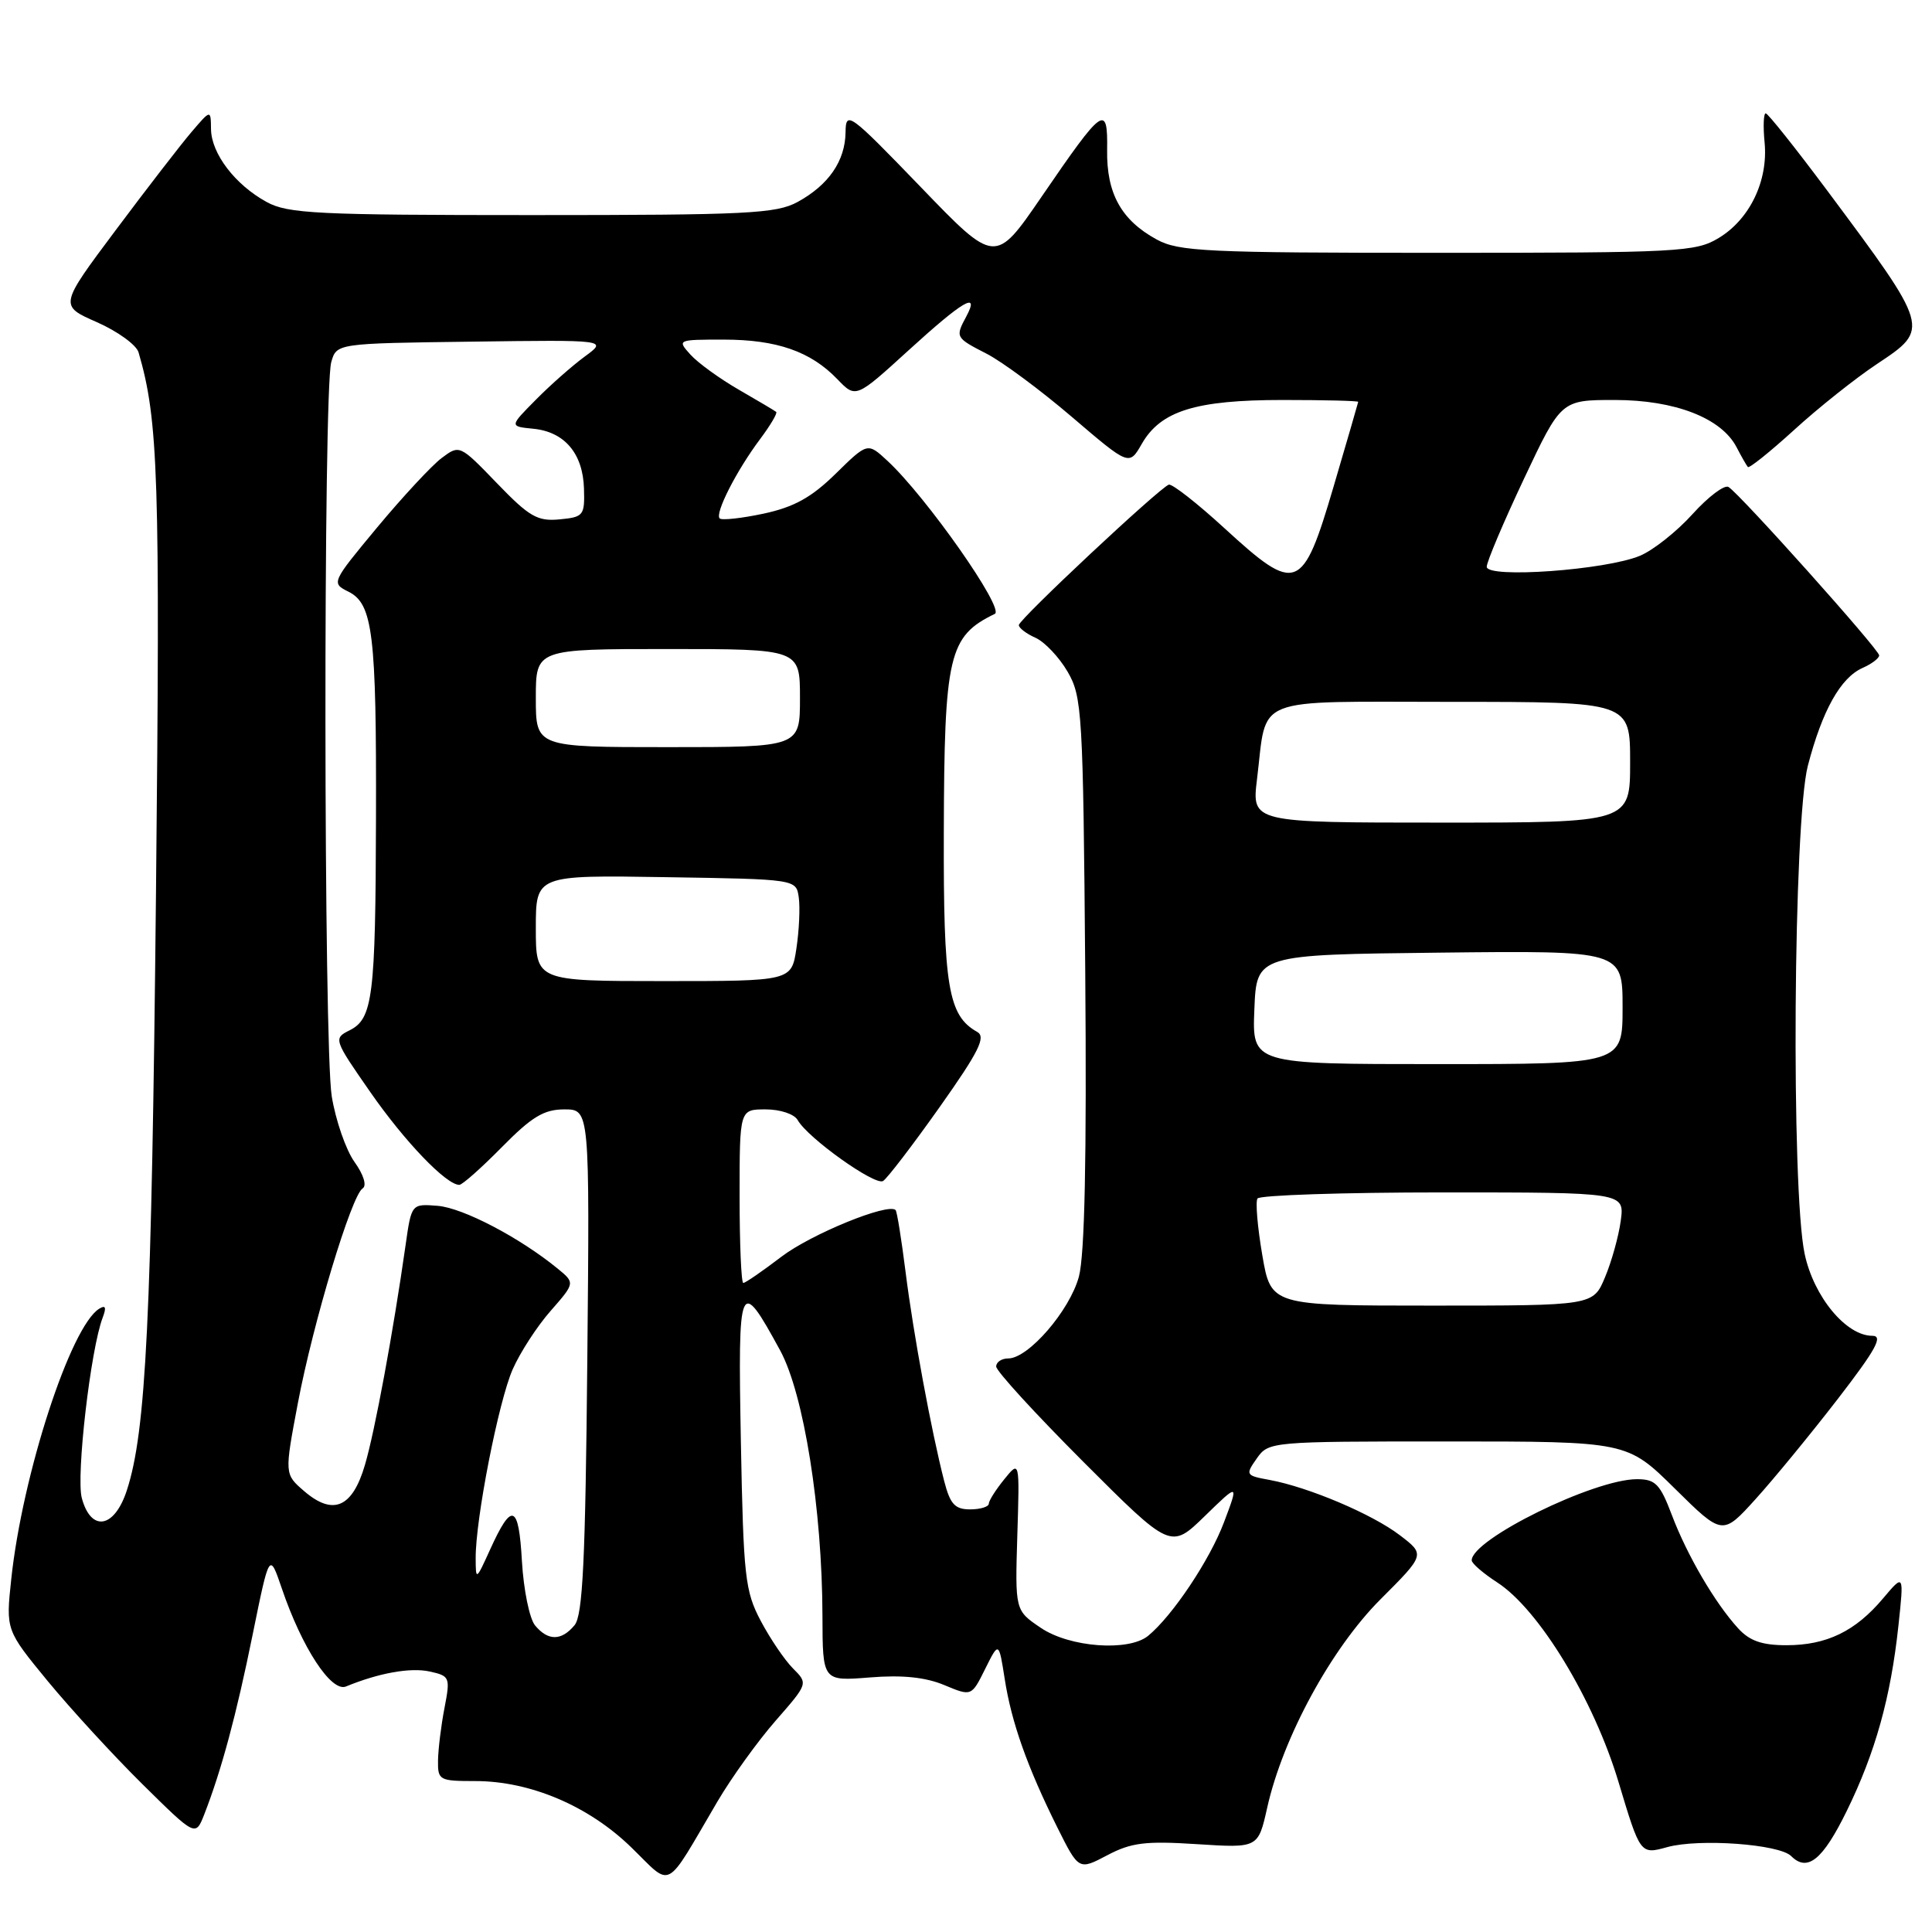 <?xml version="1.0" encoding="UTF-8" standalone="no"?>
<!DOCTYPE svg PUBLIC "-//W3C//DTD SVG 1.1//EN" "http://www.w3.org/Graphics/SVG/1.1/DTD/svg11.dtd" >
<svg xmlns="http://www.w3.org/2000/svg" xmlns:xlink="http://www.w3.org/1999/xlink" version="1.1" viewBox="0 0 256 256">
 <g >
 <path fill="currentColor"
d=" M 95.06 238.72 C 96.93 235.54 100.40 230.72 102.77 228.01 C 107.08 223.08 107.08 223.08 105.08 221.08 C 103.98 219.98 102.06 217.15 100.81 214.79 C 98.72 210.84 98.51 208.96 98.17 191.05 C 97.77 169.53 97.98 169.04 103.38 178.95 C 106.51 184.71 108.95 200.00 108.98 214.13 C 109.00 222.77 109.00 222.77 115.25 222.27 C 119.56 221.92 122.63 222.24 125.12 223.28 C 128.73 224.79 128.73 224.79 130.54 221.14 C 132.35 217.50 132.35 217.50 133.13 222.47 C 134.02 228.22 136.13 234.16 140.11 242.16 C 142.94 247.82 142.94 247.82 146.72 245.83 C 149.90 244.15 151.78 243.92 158.60 244.36 C 166.71 244.88 166.71 244.88 167.91 239.53 C 169.99 230.22 176.40 218.44 182.93 211.91 C 188.85 205.99 188.85 205.99 185.48 203.42 C 181.81 200.62 173.41 197.06 168.23 196.10 C 165.05 195.52 165.00 195.43 166.53 193.25 C 168.10 191.02 168.37 191.00 191.86 191.00 C 215.60 191.00 215.60 191.00 221.92 197.24 C 228.24 203.48 228.24 203.48 232.63 198.63 C 235.04 195.97 239.93 190.01 243.50 185.39 C 248.58 178.80 249.57 177.00 248.09 177.00 C 244.62 177.00 240.34 171.83 239.13 166.17 C 237.31 157.70 237.63 108.84 239.55 101.46 C 241.46 94.14 243.88 89.81 246.79 88.51 C 248.01 87.97 249.00 87.22 249.00 86.84 C 249.00 86.07 230.58 65.48 229.04 64.53 C 228.51 64.19 226.36 65.81 224.28 68.11 C 222.20 70.42 219.06 72.91 217.31 73.64 C 212.78 75.54 197.00 76.67 197.00 75.10 C 197.00 74.44 199.22 69.20 201.93 63.45 C 206.86 53.00 206.86 53.00 213.97 53.00 C 221.93 53.00 228.09 55.39 230.10 59.25 C 230.74 60.49 231.42 61.67 231.60 61.88 C 231.78 62.09 234.53 59.88 237.72 56.98 C 240.90 54.07 245.87 50.11 248.77 48.19 C 255.74 43.56 255.73 43.53 242.13 25.27 C 237.93 19.64 234.26 15.03 233.97 15.02 C 233.68 15.01 233.61 16.75 233.82 18.90 C 234.30 23.96 231.85 29.06 227.73 31.54 C 224.69 33.38 222.48 33.50 190.50 33.50 C 159.85 33.50 156.18 33.33 153.26 31.73 C 148.57 29.17 146.61 25.62 146.70 19.86 C 146.79 13.69 146.19 14.12 138.00 26.09 C 131.87 35.03 131.87 35.03 121.98 24.76 C 112.51 14.95 112.08 14.63 112.04 17.53 C 111.99 21.33 109.80 24.51 105.69 26.76 C 102.84 28.31 99.05 28.50 70.50 28.50 C 42.05 28.50 38.15 28.31 35.34 26.77 C 31.16 24.49 28.01 20.36 27.96 17.12 C 27.93 14.50 27.93 14.50 25.37 17.50 C 23.96 19.15 19.44 25.00 15.33 30.50 C 7.85 40.50 7.85 40.50 12.84 42.69 C 15.58 43.90 18.07 45.70 18.36 46.69 C 20.99 55.70 21.23 63.16 20.67 118.24 C 20.09 174.78 19.36 189.68 16.80 197.50 C 15.16 202.52 12.06 203.04 10.84 198.50 C 10.06 195.60 12.01 178.73 13.61 174.58 C 14.12 173.23 13.99 172.89 13.15 173.41 C 9.35 175.75 2.96 195.40 1.49 209.25 C 0.77 215.99 0.77 215.99 6.32 222.75 C 9.38 226.46 15.03 232.62 18.89 236.43 C 25.91 243.36 25.91 243.36 27.06 240.43 C 29.34 234.58 31.31 227.28 33.48 216.58 C 35.70 205.67 35.70 205.67 37.34 210.47 C 40.01 218.33 43.89 224.26 45.84 223.47 C 50.21 221.67 54.38 220.93 56.92 221.48 C 59.61 222.07 59.68 222.25 58.90 226.30 C 58.45 228.61 58.07 231.74 58.04 233.25 C 58.00 235.89 58.20 236.00 62.96 236.00 C 70.26 236.00 78.00 239.29 83.65 244.79 C 89.17 250.16 87.96 250.80 95.06 238.72 Z  M 244.71 239.95 C 248.49 232.23 250.53 224.93 251.55 215.42 C 252.29 208.51 252.29 208.51 249.52 211.79 C 245.86 216.15 242.04 218.00 236.72 218.00 C 233.46 218.00 231.83 217.43 230.30 215.75 C 227.23 212.38 223.55 206.09 221.53 200.75 C 219.97 196.63 219.35 196.00 216.90 196.00 C 211.20 196.00 194.97 203.98 195.01 206.76 C 195.02 207.17 196.54 208.48 198.39 209.68 C 203.93 213.26 211.19 225.22 214.47 236.15 C 217.35 245.74 217.35 245.74 220.93 244.75 C 225.15 243.59 235.76 244.36 237.34 245.94 C 239.50 248.10 241.53 246.44 244.71 239.95 Z  M 137.90 215.69 C 134.50 213.39 134.50 213.39 134.80 203.44 C 135.11 193.50 135.11 193.50 133.08 196.00 C 131.96 197.38 131.03 198.84 131.02 199.25 C 131.01 199.66 129.89 200.00 128.54 200.00 C 126.53 200.00 125.90 199.31 125.11 196.25 C 123.40 189.60 121.02 176.71 120.00 168.59 C 119.45 164.24 118.86 160.52 118.67 160.34 C 117.69 159.35 107.46 163.53 103.53 166.53 C 101.03 168.44 98.76 170.00 98.49 170.00 C 98.22 170.00 98.00 164.82 98.00 158.50 C 98.00 147.00 98.00 147.00 101.45 147.00 C 103.39 147.00 105.25 147.62 105.70 148.42 C 107.03 150.79 115.95 157.15 117.01 156.49 C 117.56 156.15 120.92 151.76 124.49 146.72 C 129.71 139.34 130.68 137.40 129.48 136.73 C 125.64 134.58 125.00 130.76 125.06 110.30 C 125.12 86.78 125.70 84.31 131.82 81.34 C 133.16 80.69 122.74 65.83 117.59 61.06 C 114.96 58.62 114.96 58.62 110.73 62.77 C 107.52 65.92 105.22 67.19 101.18 68.06 C 98.26 68.68 95.63 68.97 95.36 68.69 C 94.70 68.03 97.58 62.37 100.72 58.18 C 102.08 56.36 103.04 54.74 102.85 54.58 C 102.66 54.42 100.43 53.10 97.90 51.64 C 95.37 50.18 92.48 48.09 91.49 46.99 C 89.71 45.02 89.76 45.00 95.88 45.00 C 102.92 45.00 107.41 46.56 110.95 50.24 C 113.40 52.79 113.40 52.79 120.41 46.40 C 127.59 39.85 129.87 38.51 128.04 41.93 C 126.56 44.69 126.60 44.75 130.75 46.88 C 132.81 47.94 137.90 51.71 142.06 55.27 C 149.62 61.73 149.62 61.73 151.29 58.82 C 153.80 54.44 158.43 53.00 169.97 53.00 C 175.49 53.00 179.98 53.11 179.97 53.25 C 179.95 53.39 178.48 58.45 176.70 64.50 C 172.60 78.43 171.79 78.74 162.31 70.05 C 158.65 66.69 155.30 64.07 154.87 64.22 C 153.59 64.68 135.00 82.08 135.00 82.83 C 135.00 83.21 135.99 83.97 137.21 84.51 C 138.43 85.06 140.34 87.08 141.46 89.00 C 143.39 92.32 143.52 94.37 143.80 128.72 C 144.00 153.51 143.73 166.27 142.96 169.16 C 141.75 173.65 136.27 180.00 133.60 180.00 C 132.72 180.00 132.00 180.48 132.00 181.07 C 132.00 181.67 137.21 187.35 143.57 193.72 C 155.13 205.28 155.13 205.28 159.64 200.89 C 164.15 196.50 164.15 196.50 162.18 201.72 C 160.30 206.71 155.37 214.09 152.14 216.75 C 149.56 218.87 141.72 218.29 137.90 215.69 Z  M 70.90 215.38 C 70.16 214.48 69.38 210.66 69.16 206.89 C 68.73 199.27 67.83 198.95 64.92 205.37 C 63.08 209.42 63.04 209.44 63.03 206.50 C 62.99 201.35 66.06 185.69 67.93 181.45 C 68.91 179.22 71.17 175.73 72.96 173.70 C 76.21 169.99 76.21 169.99 73.86 168.07 C 68.84 163.97 61.35 160.06 58.01 159.78 C 54.52 159.50 54.52 159.50 53.74 165.00 C 52.10 176.52 49.67 189.68 48.35 194.13 C 46.69 199.78 44.13 200.88 40.30 197.58 C 37.69 195.33 37.69 195.33 39.47 185.92 C 41.50 175.21 46.58 158.38 48.05 157.47 C 48.63 157.11 48.19 155.66 46.97 153.96 C 45.83 152.36 44.48 148.46 43.96 145.28 C 42.88 138.73 42.83 51.84 43.89 48.00 C 44.59 45.50 44.59 45.50 62.54 45.27 C 80.50 45.03 80.50 45.03 77.50 47.23 C 75.85 48.44 72.92 51.02 71.00 52.97 C 67.50 56.50 67.50 56.50 70.65 56.81 C 74.80 57.21 77.24 60.08 77.38 64.73 C 77.49 68.31 77.33 68.52 74.14 68.82 C 71.21 69.10 70.13 68.47 65.84 64.02 C 60.92 58.92 60.89 58.91 58.51 60.70 C 57.20 61.69 53.36 65.82 49.99 69.87 C 43.92 77.18 43.88 77.26 46.17 78.40 C 49.41 80.01 49.89 84.01 49.82 108.50 C 49.76 132.13 49.40 134.99 46.31 136.53 C 44.17 137.60 44.22 137.74 49.09 144.74 C 53.64 151.28 59.13 157.00 60.86 157.00 C 61.26 157.00 63.79 154.75 66.50 152.00 C 70.47 147.97 72.08 147.00 74.78 147.00 C 78.14 147.00 78.14 147.00 77.82 180.35 C 77.57 206.78 77.22 214.04 76.13 215.35 C 74.39 217.44 72.62 217.45 70.90 215.38 Z  M 167.26 166.31 C 166.63 162.63 166.34 159.26 166.62 158.81 C 166.89 158.37 177.95 158.00 191.19 158.00 C 215.26 158.00 215.26 158.00 214.76 161.75 C 214.48 163.81 213.54 167.19 212.67 169.25 C 211.10 173.00 211.10 173.00 189.75 173.00 C 168.41 173.00 168.41 173.00 167.26 166.31 Z  M 166.21 133.75 C 166.50 126.50 166.50 126.50 190.75 126.23 C 215.00 125.96 215.00 125.96 215.00 133.48 C 215.00 141.00 215.00 141.00 190.46 141.00 C 165.91 141.00 165.91 141.00 166.21 133.75 Z  M 71.00 122.98 C 71.00 115.95 71.00 115.95 88.25 116.23 C 105.50 116.50 105.50 116.50 105.84 118.91 C 106.03 120.23 105.89 123.27 105.53 125.66 C 104.88 130.00 104.88 130.00 87.94 130.00 C 71.00 130.00 71.00 130.00 71.00 122.98 Z  M 166.56 103.25 C 167.94 92.05 165.53 93.00 192.48 93.00 C 216.00 93.00 216.00 93.00 216.00 101.00 C 216.00 109.00 216.00 109.00 190.93 109.00 C 165.86 109.00 165.86 109.00 166.56 103.25 Z  M 71.00 92.50 C 71.00 86.00 71.00 86.00 88.50 86.00 C 106.00 86.00 106.00 86.00 106.00 92.50 C 106.00 99.00 106.00 99.00 88.50 99.00 C 71.00 99.00 71.00 99.00 71.00 92.50 Z "/>
</g>
</svg>